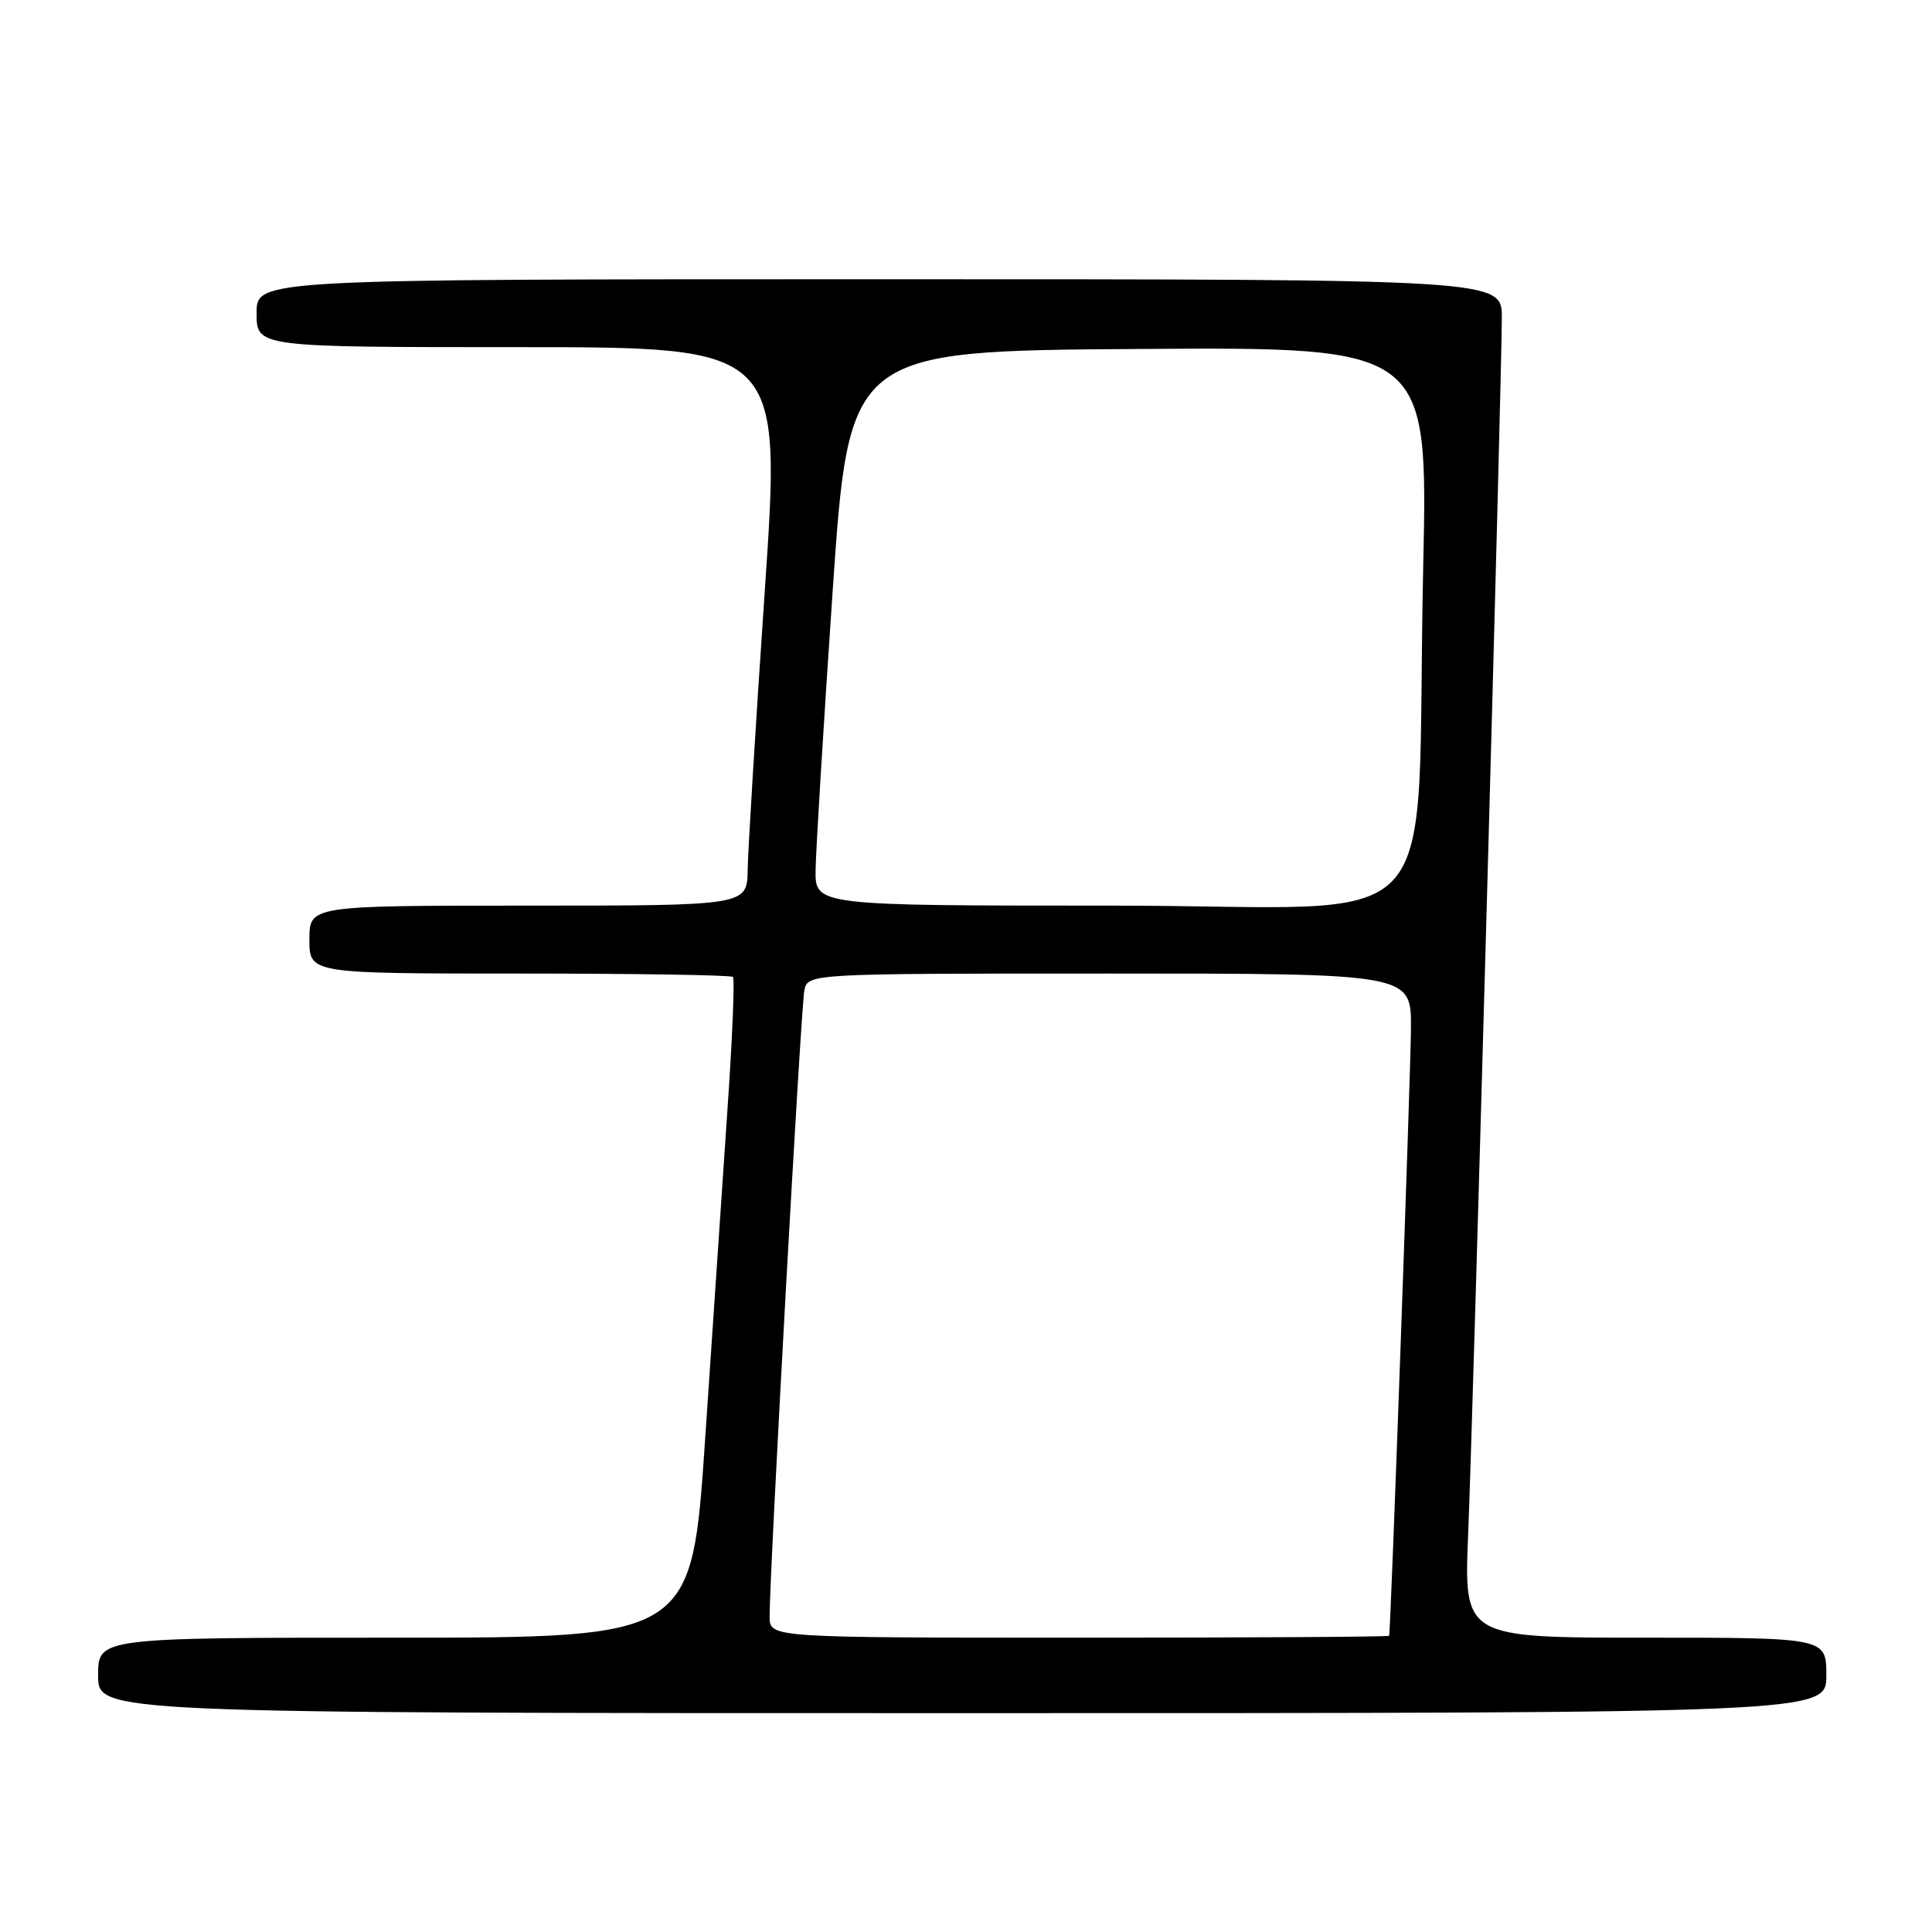 <?xml version="1.0" encoding="UTF-8" standalone="no"?>
<!DOCTYPE svg PUBLIC "-//W3C//DTD SVG 1.1//EN" "http://www.w3.org/Graphics/SVG/1.1/DTD/svg11.dtd" >
<svg xmlns="http://www.w3.org/2000/svg" xmlns:xlink="http://www.w3.org/1999/xlink" version="1.1" viewBox="0 0 256 256">
 <g >
 <path fill="currentColor"
d=" M 242.00 222.00 C 242.00 217.00 242.00 217.00 217.99 217.00 C 193.97 217.00 193.97 217.00 194.54 203.25 C 195.19 187.50 199.00 49.77 199.00 42.09 C 199.00 37.00 199.00 37.00 116.50 37.00 C 34.00 37.00 34.00 37.00 34.00 41.50 C 34.00 46.00 34.00 46.00 68.77 46.00 C 103.54 46.00 103.54 46.00 101.34 78.25 C 100.13 95.99 99.11 112.64 99.07 115.25 C 99.00 120.00 99.00 120.00 70.00 120.00 C 41.00 120.00 41.00 120.00 41.00 124.50 C 41.00 129.00 41.00 129.00 68.83 129.00 C 84.14 129.00 96.87 129.20 97.12 129.45 C 97.37 129.70 97.04 137.69 96.38 147.20 C 95.73 156.72 94.40 176.31 93.43 190.75 C 91.66 217.00 91.66 217.00 52.33 217.00 C 13.00 217.00 13.00 217.00 13.00 222.00 C 13.00 227.00 13.00 227.00 127.50 227.00 C 242.00 227.00 242.00 227.00 242.00 222.00 Z  M 101.98 214.25 C 101.93 209.07 106.12 133.50 106.58 131.25 C 107.04 129.00 107.04 129.00 147.02 129.00 C 187.00 129.00 187.00 129.00 186.96 136.25 C 186.92 142.42 184.28 216.03 184.07 216.75 C 184.03 216.89 165.55 217.00 143.00 217.00 C 102.00 217.00 102.00 217.00 101.98 214.25 Z  M 108.07 115.25 C 108.11 112.64 109.12 96.10 110.32 78.50 C 112.50 46.50 112.50 46.50 150.86 46.24 C 189.22 45.98 189.22 45.98 188.58 75.24 C 187.48 125.84 192.85 120.00 147.40 120.00 C 108.00 120.00 108.00 120.00 108.07 115.25 Z "/>
</g>
</svg>